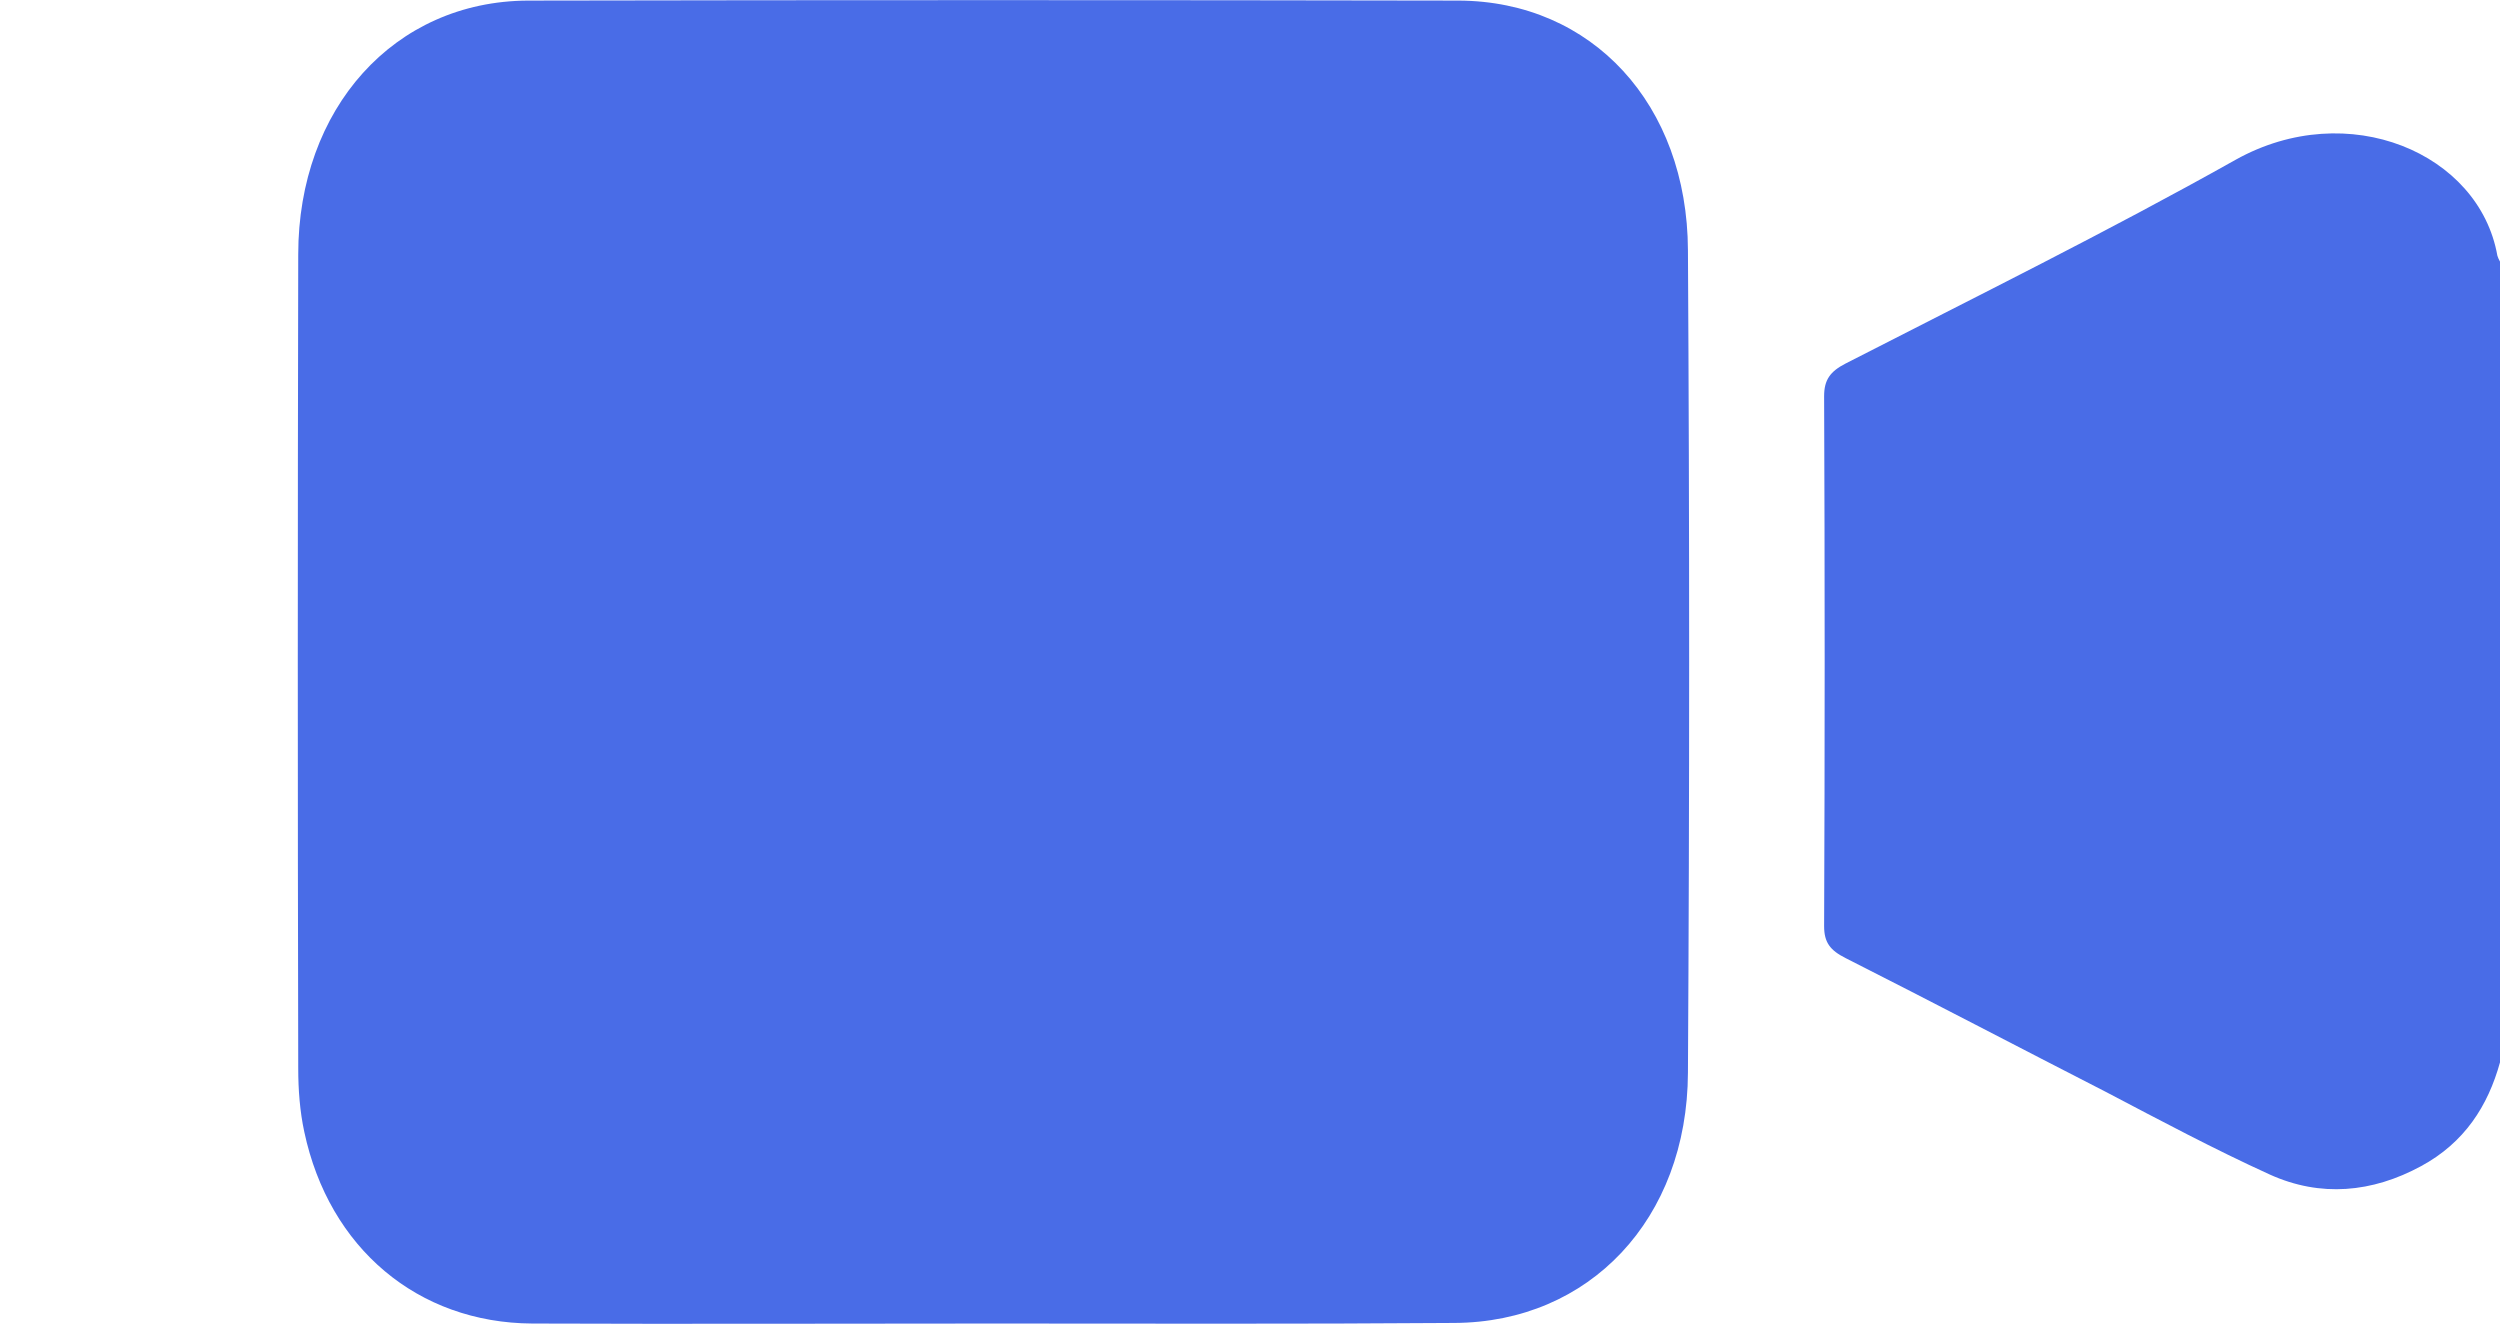 <svg width="17" height="9" viewBox="0 0 17 9" fill="none" xmlns="http://www.w3.org/2000/svg">
<g clip-path="url(#clip0_375_1956)">
<path d="M17 7.224C16.918 7.52 16.759 7.77 16.463 7.93C16.131 8.11 15.78 8.143 15.435 7.987C15.057 7.815 14.688 7.618 14.32 7.425C13.728 7.122 13.141 6.814 12.55 6.515C12.445 6.462 12.404 6.409 12.404 6.298C12.409 5.096 12.409 3.895 12.404 2.694C12.404 2.583 12.445 2.526 12.55 2.472C13.437 2.017 14.334 1.574 15.203 1.086C15.967 0.66 16.859 1.041 16.982 1.738C16.986 1.751 16.991 1.763 17 1.779C17 3.592 17 5.408 17 7.224Z" fill="#496CE7"/>
<path d="M6.749 9C5.707 9 4.662 9.004 3.62 9C2.841 8.996 2.237 8.487 2.069 7.696C2.039 7.557 2.028 7.409 2.028 7.266C2.024 5.42 2.024 3.575 2.028 1.73C2.028 0.738 2.68 0.008 3.59 0.004C5.7 -4.84943e-05 7.809 -4.84943e-05 9.919 0.004C10.826 0.008 11.474 0.709 11.478 1.702C11.489 3.567 11.489 5.429 11.478 7.294C11.474 8.291 10.807 8.992 9.889 8.996C8.843 9.004 7.794 9 6.749 9Z" fill="#496CE7"/>
</g>
<defs>
<clipPath id="clip0_375_1956">
<rect width="17" height="9" fill="white"/>
</clipPath>
</defs>
</svg>
